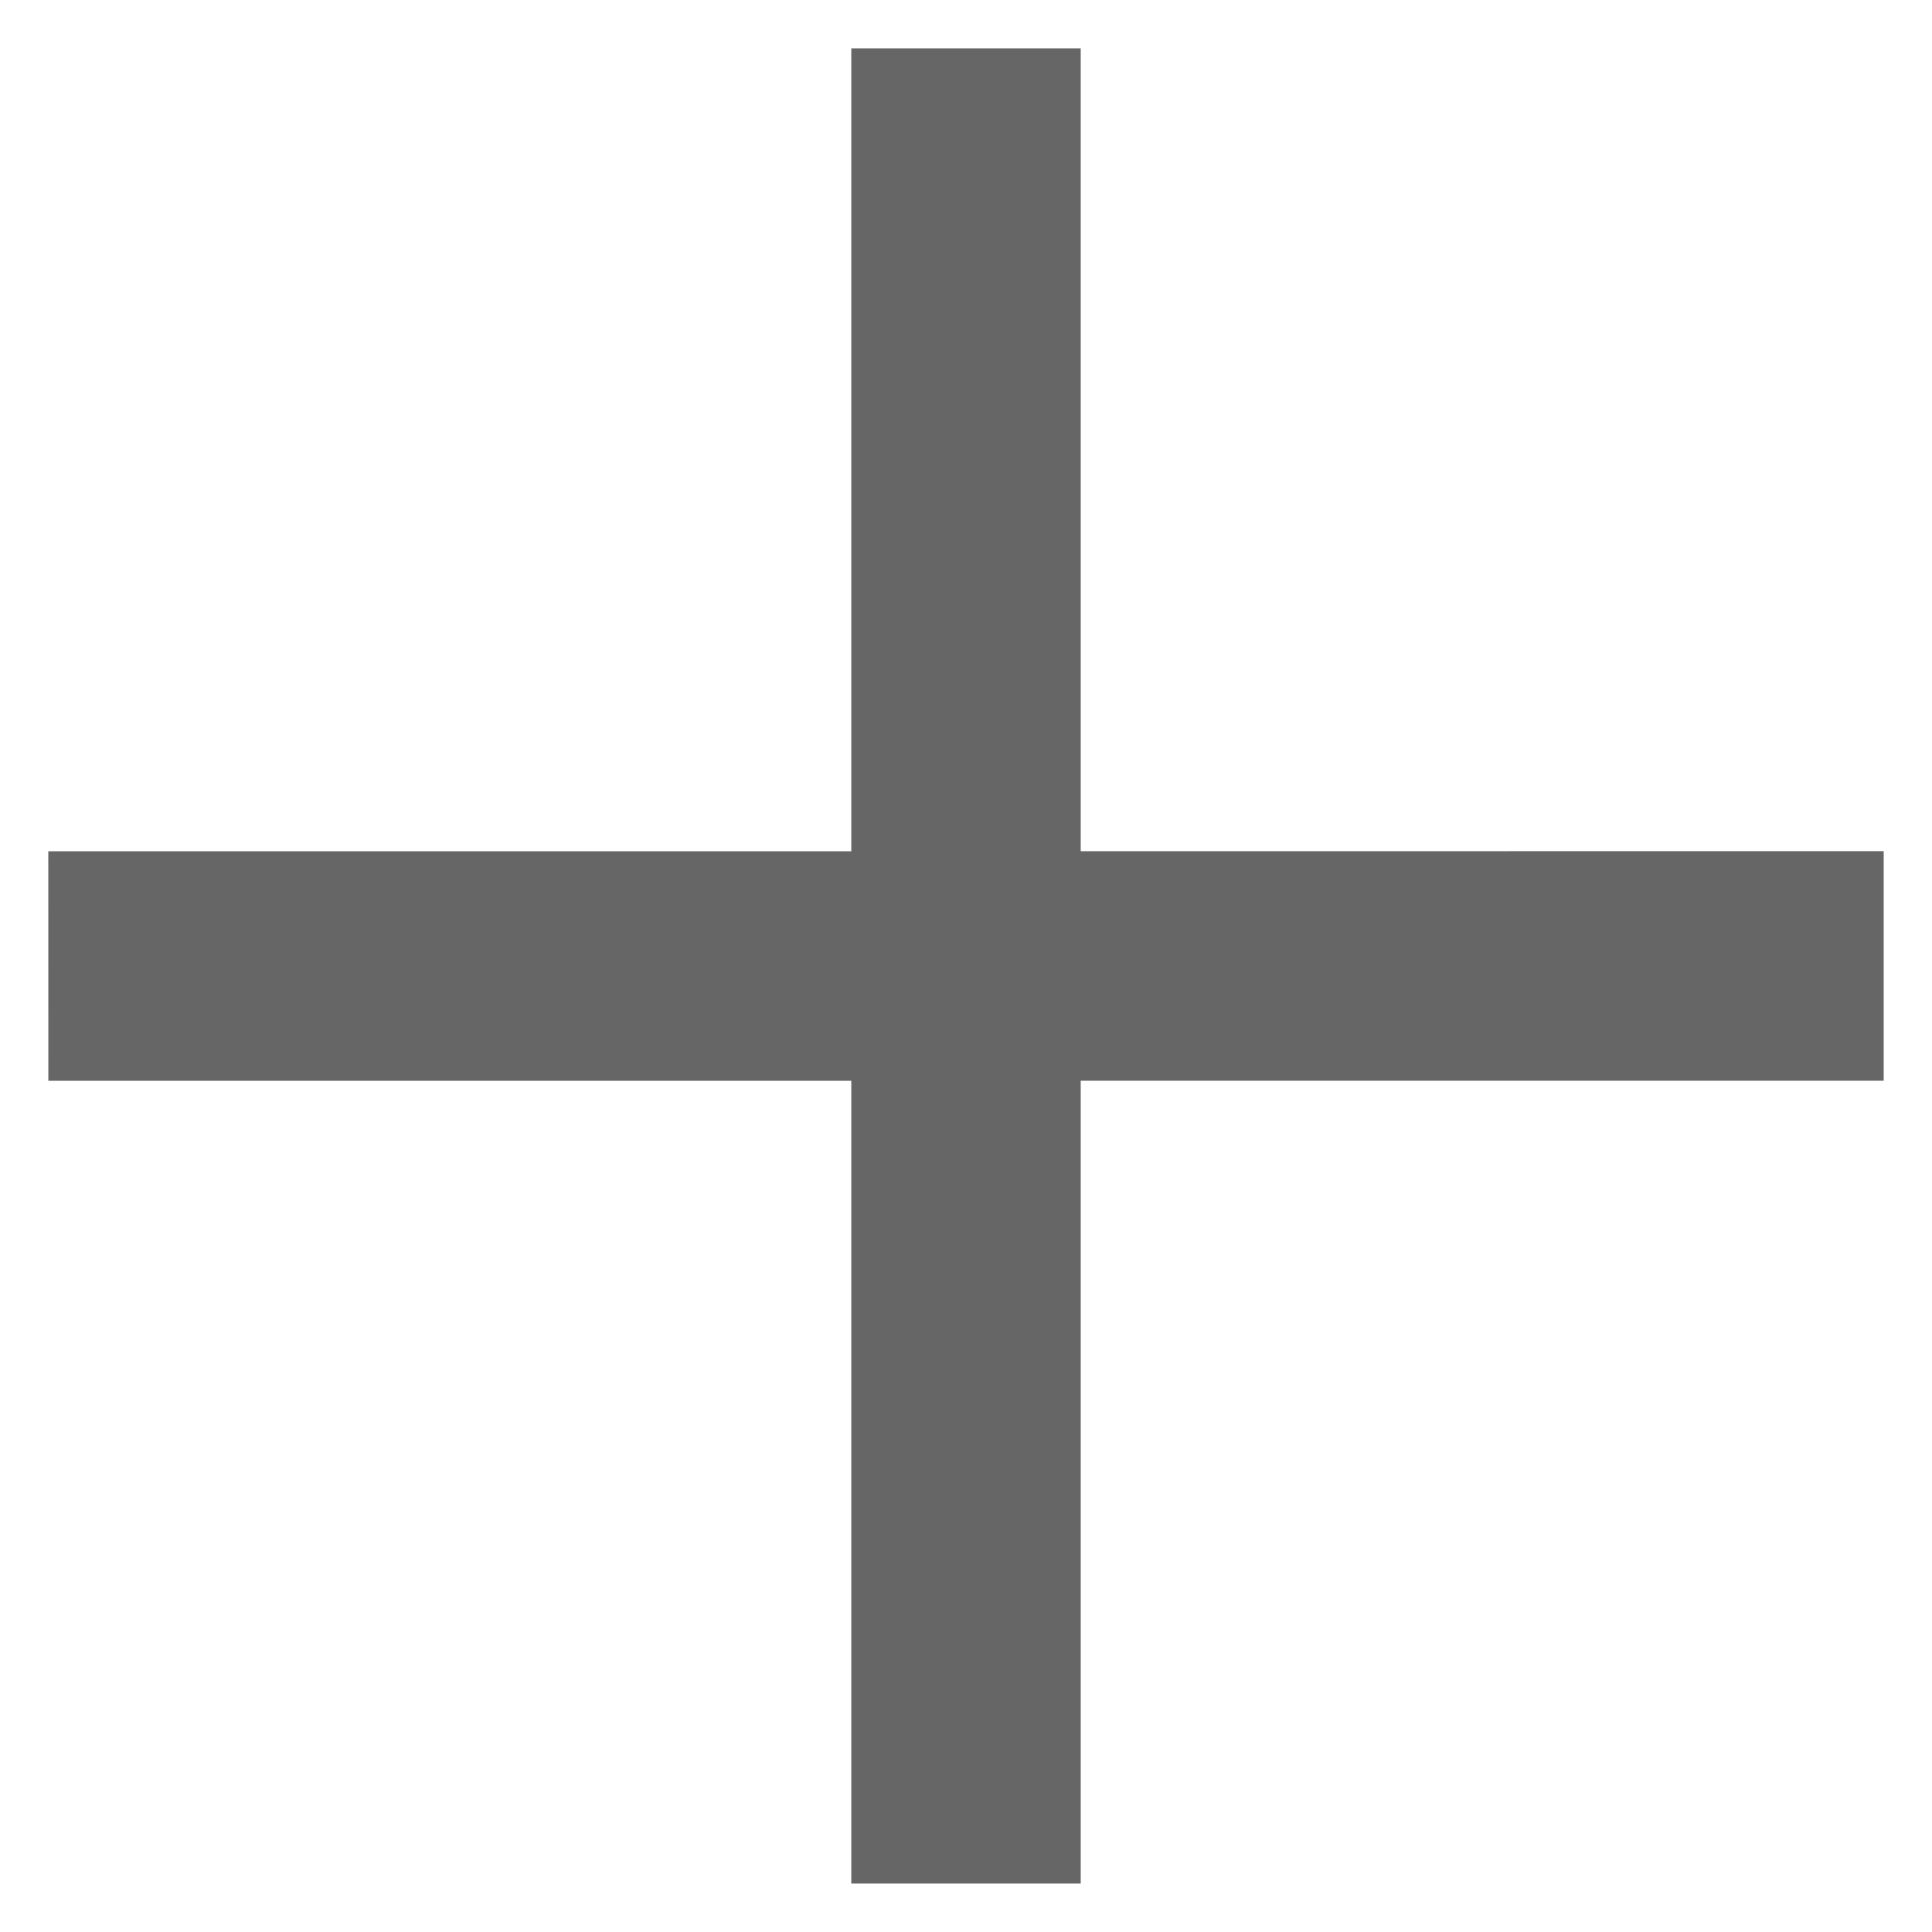 <?xml version="1.0" encoding="utf-8"?>
<!-- Generator: Adobe Illustrator 16.0.0, SVG Export Plug-In . SVG Version: 6.00 Build 0)  -->
<!DOCTYPE svg PUBLIC "-//W3C//DTD SVG 1.1//EN" "http://www.w3.org/Graphics/SVG/1.1/DTD/svg11.dtd">
<svg version="1.1" id="icon" xmlns="http://www.w3.org/2000/svg" xmlns:xlink="http://www.w3.org/1999/xlink" x="0px" y="0px"
	 width="40px" height="40px" viewBox="0 0 40 40" enable-background="new 0 0 40 40" xml:space="preserve">
<polygon fill="#666666" points="39,17.622 22.375,17.624 22.375,1 17.625,1 17.625,17.624 1,17.625 1.001,22.377 17.625,22.376 
	17.625,38.997 22.375,38.997 22.375,22.376 39,22.375 "/>
</svg>
